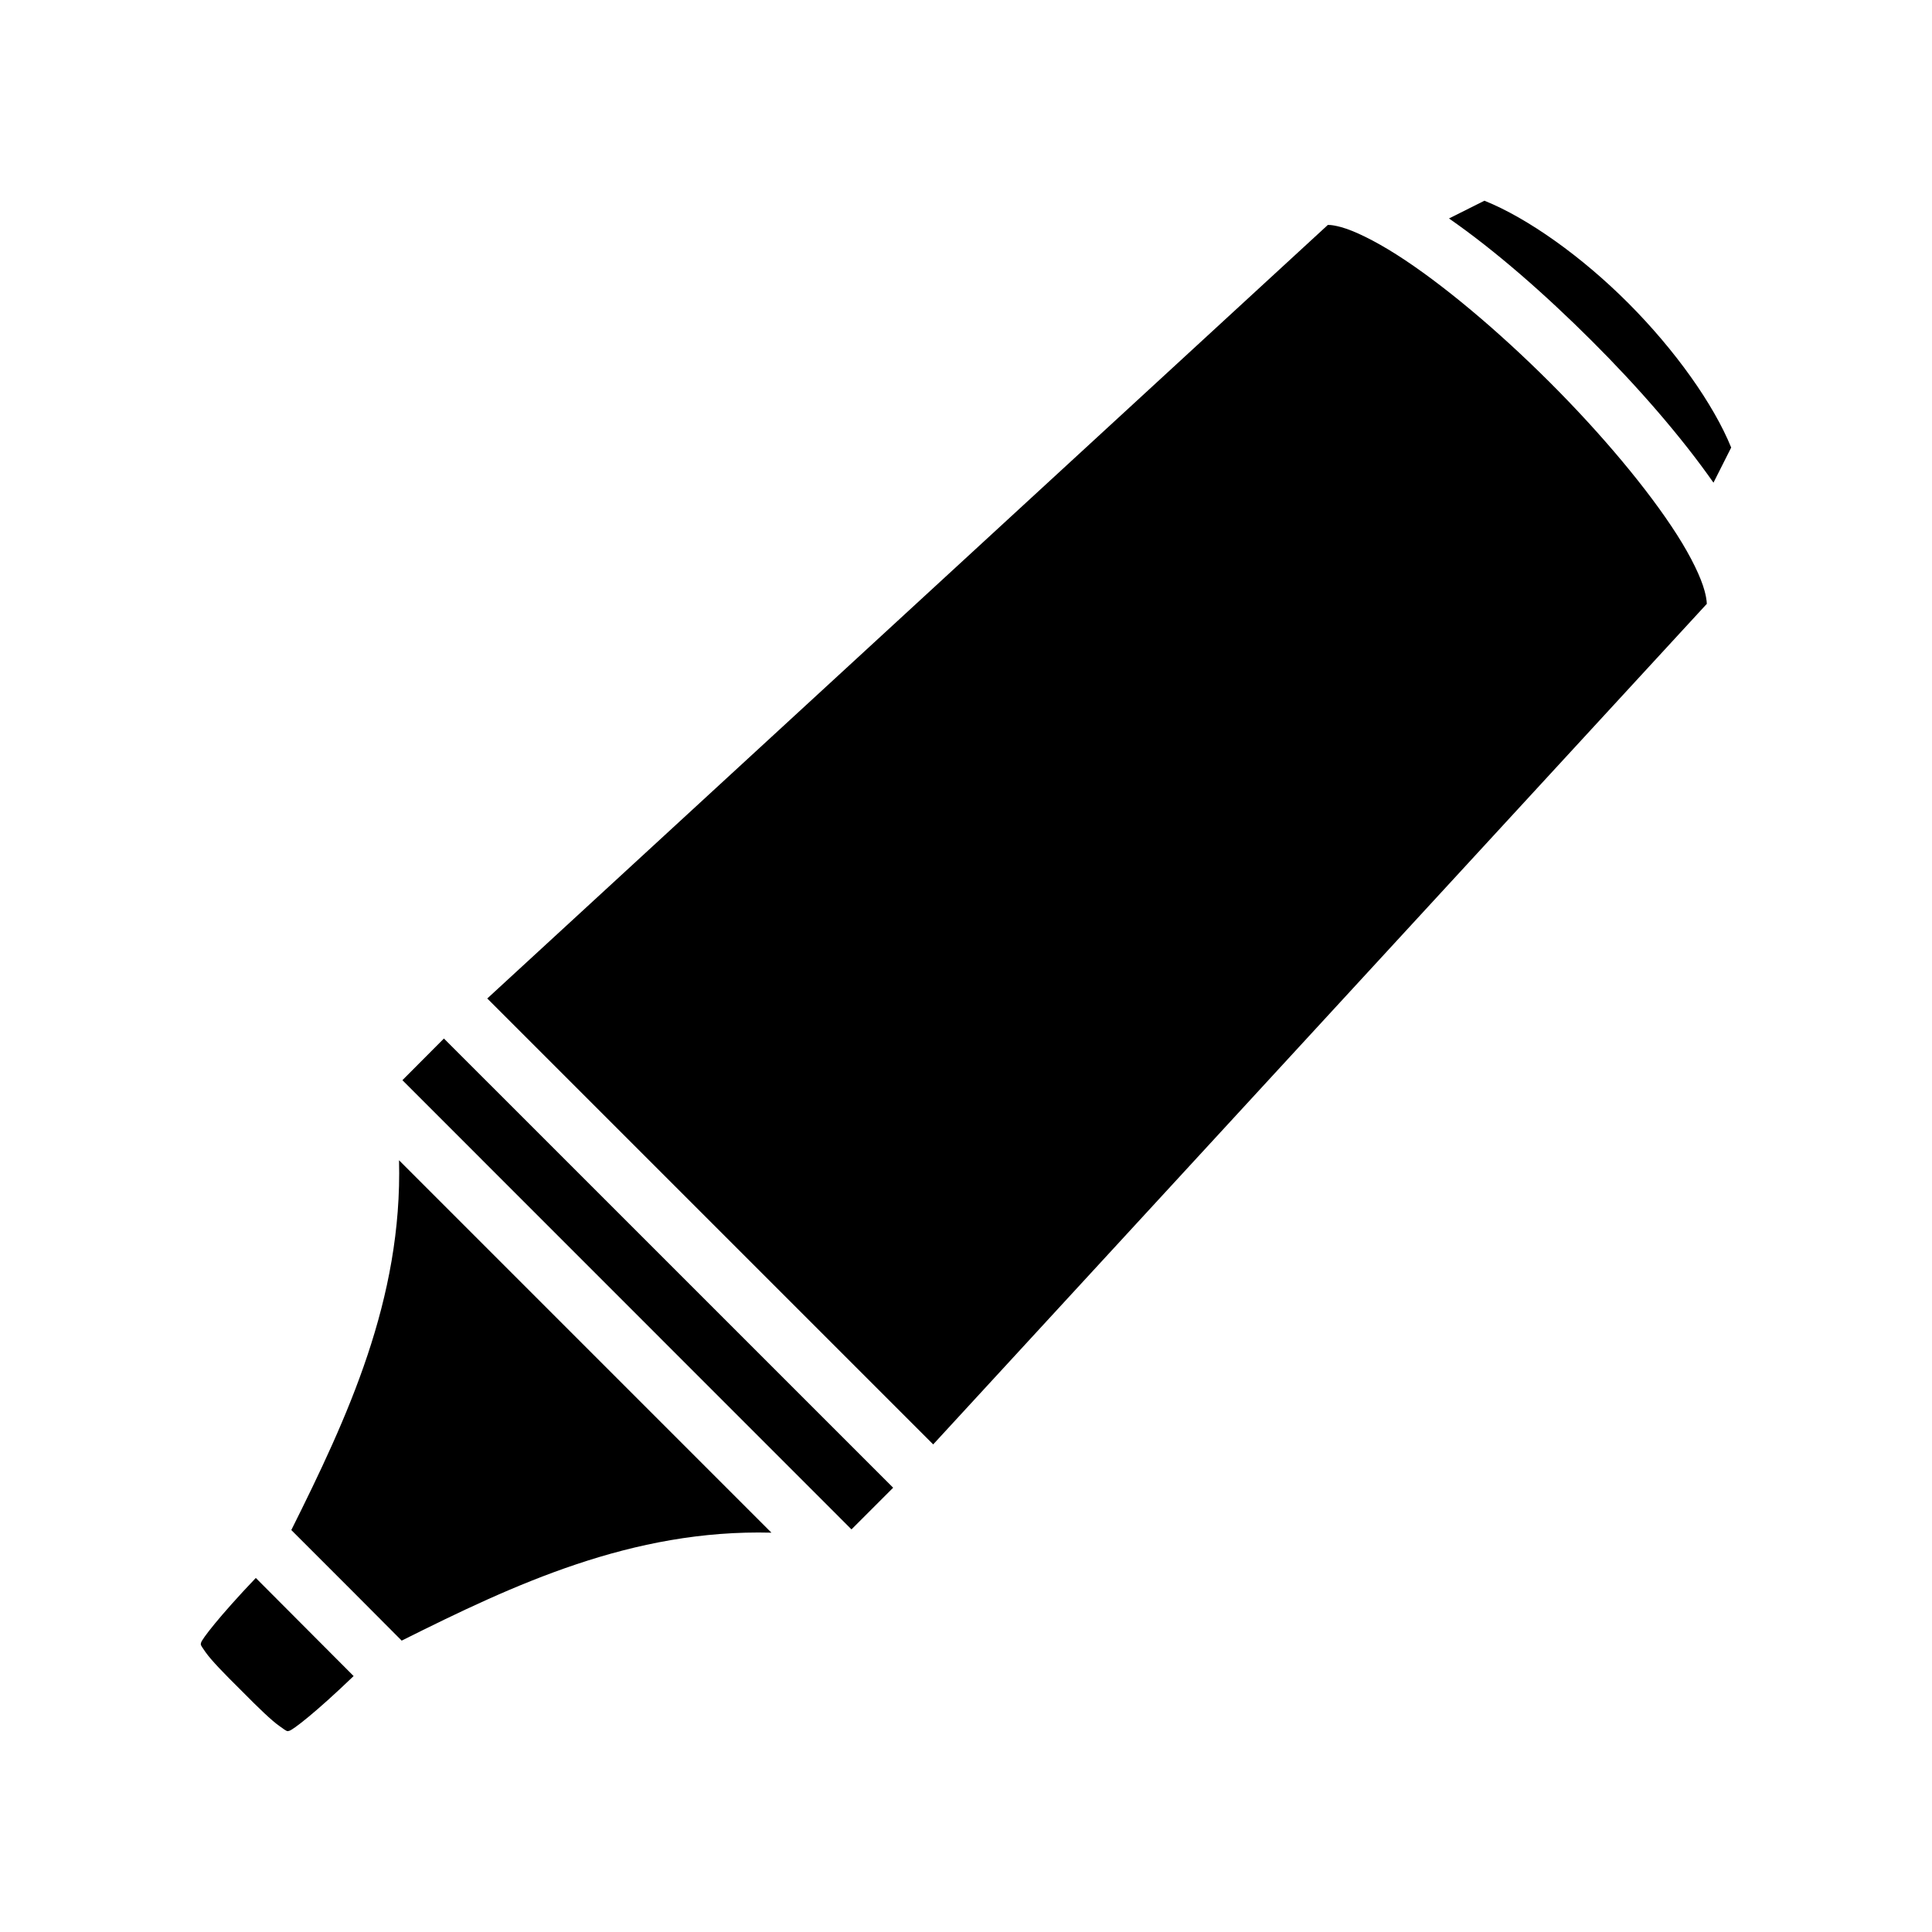 <svg xmlns="http://www.w3.org/2000/svg" width="100%" height="100%" viewBox="0 0 588.8 588.8"><path fill="currentColor" d="M452.4 61.17l-10.8 5.41c14 9.72 29.1 22.93 43.4 37.19 14.3 14.24 27.5 29.48 37.2 43.33l5.4-10.71c-5.4-13.29-17.2-29.81-31.3-43.95-14.1-14.14-30.6-25.92-43.9-31.27z m-47.7 7.36L148.5 304.3 284.4 440.2l235.8-256.2c-0.1 0 0.1-0.9-0.7-3.9-1.1-4.1-4-10.2-8.4-17.1-8.8-13.8-23.1-30.83-38.8-46.5-15.7-15.68-32.8-30.07-46.6-38.86-6.9-4.39-13-7.33-17-8.43-3.4-0.91-4.1-0.56-4-0.68zM135.29 316.5l-12.65 12.7L259.5 466.1l12.7-12.7z m-13.68 37.1c1.08 42.4-15.77 78.5-32.83 112.7l19.5 19.5 14.14 14.2c34.18-17.1 70.28-34 112.68-32.9zM77.96 480.9c-11.24 11.8-16.45 18.7-16.67 19.7-0.12 0.7-0.41 0.4 1.34 2.9s5.55 6.4 10.9 11.7c5.34 5.4 9.27 9.2 11.72 10.9 2.46 1.8 2.24 1.5 2.86 1.4 1.05-0.2 7.91-5.4 19.66-16.7z" /></svg>
